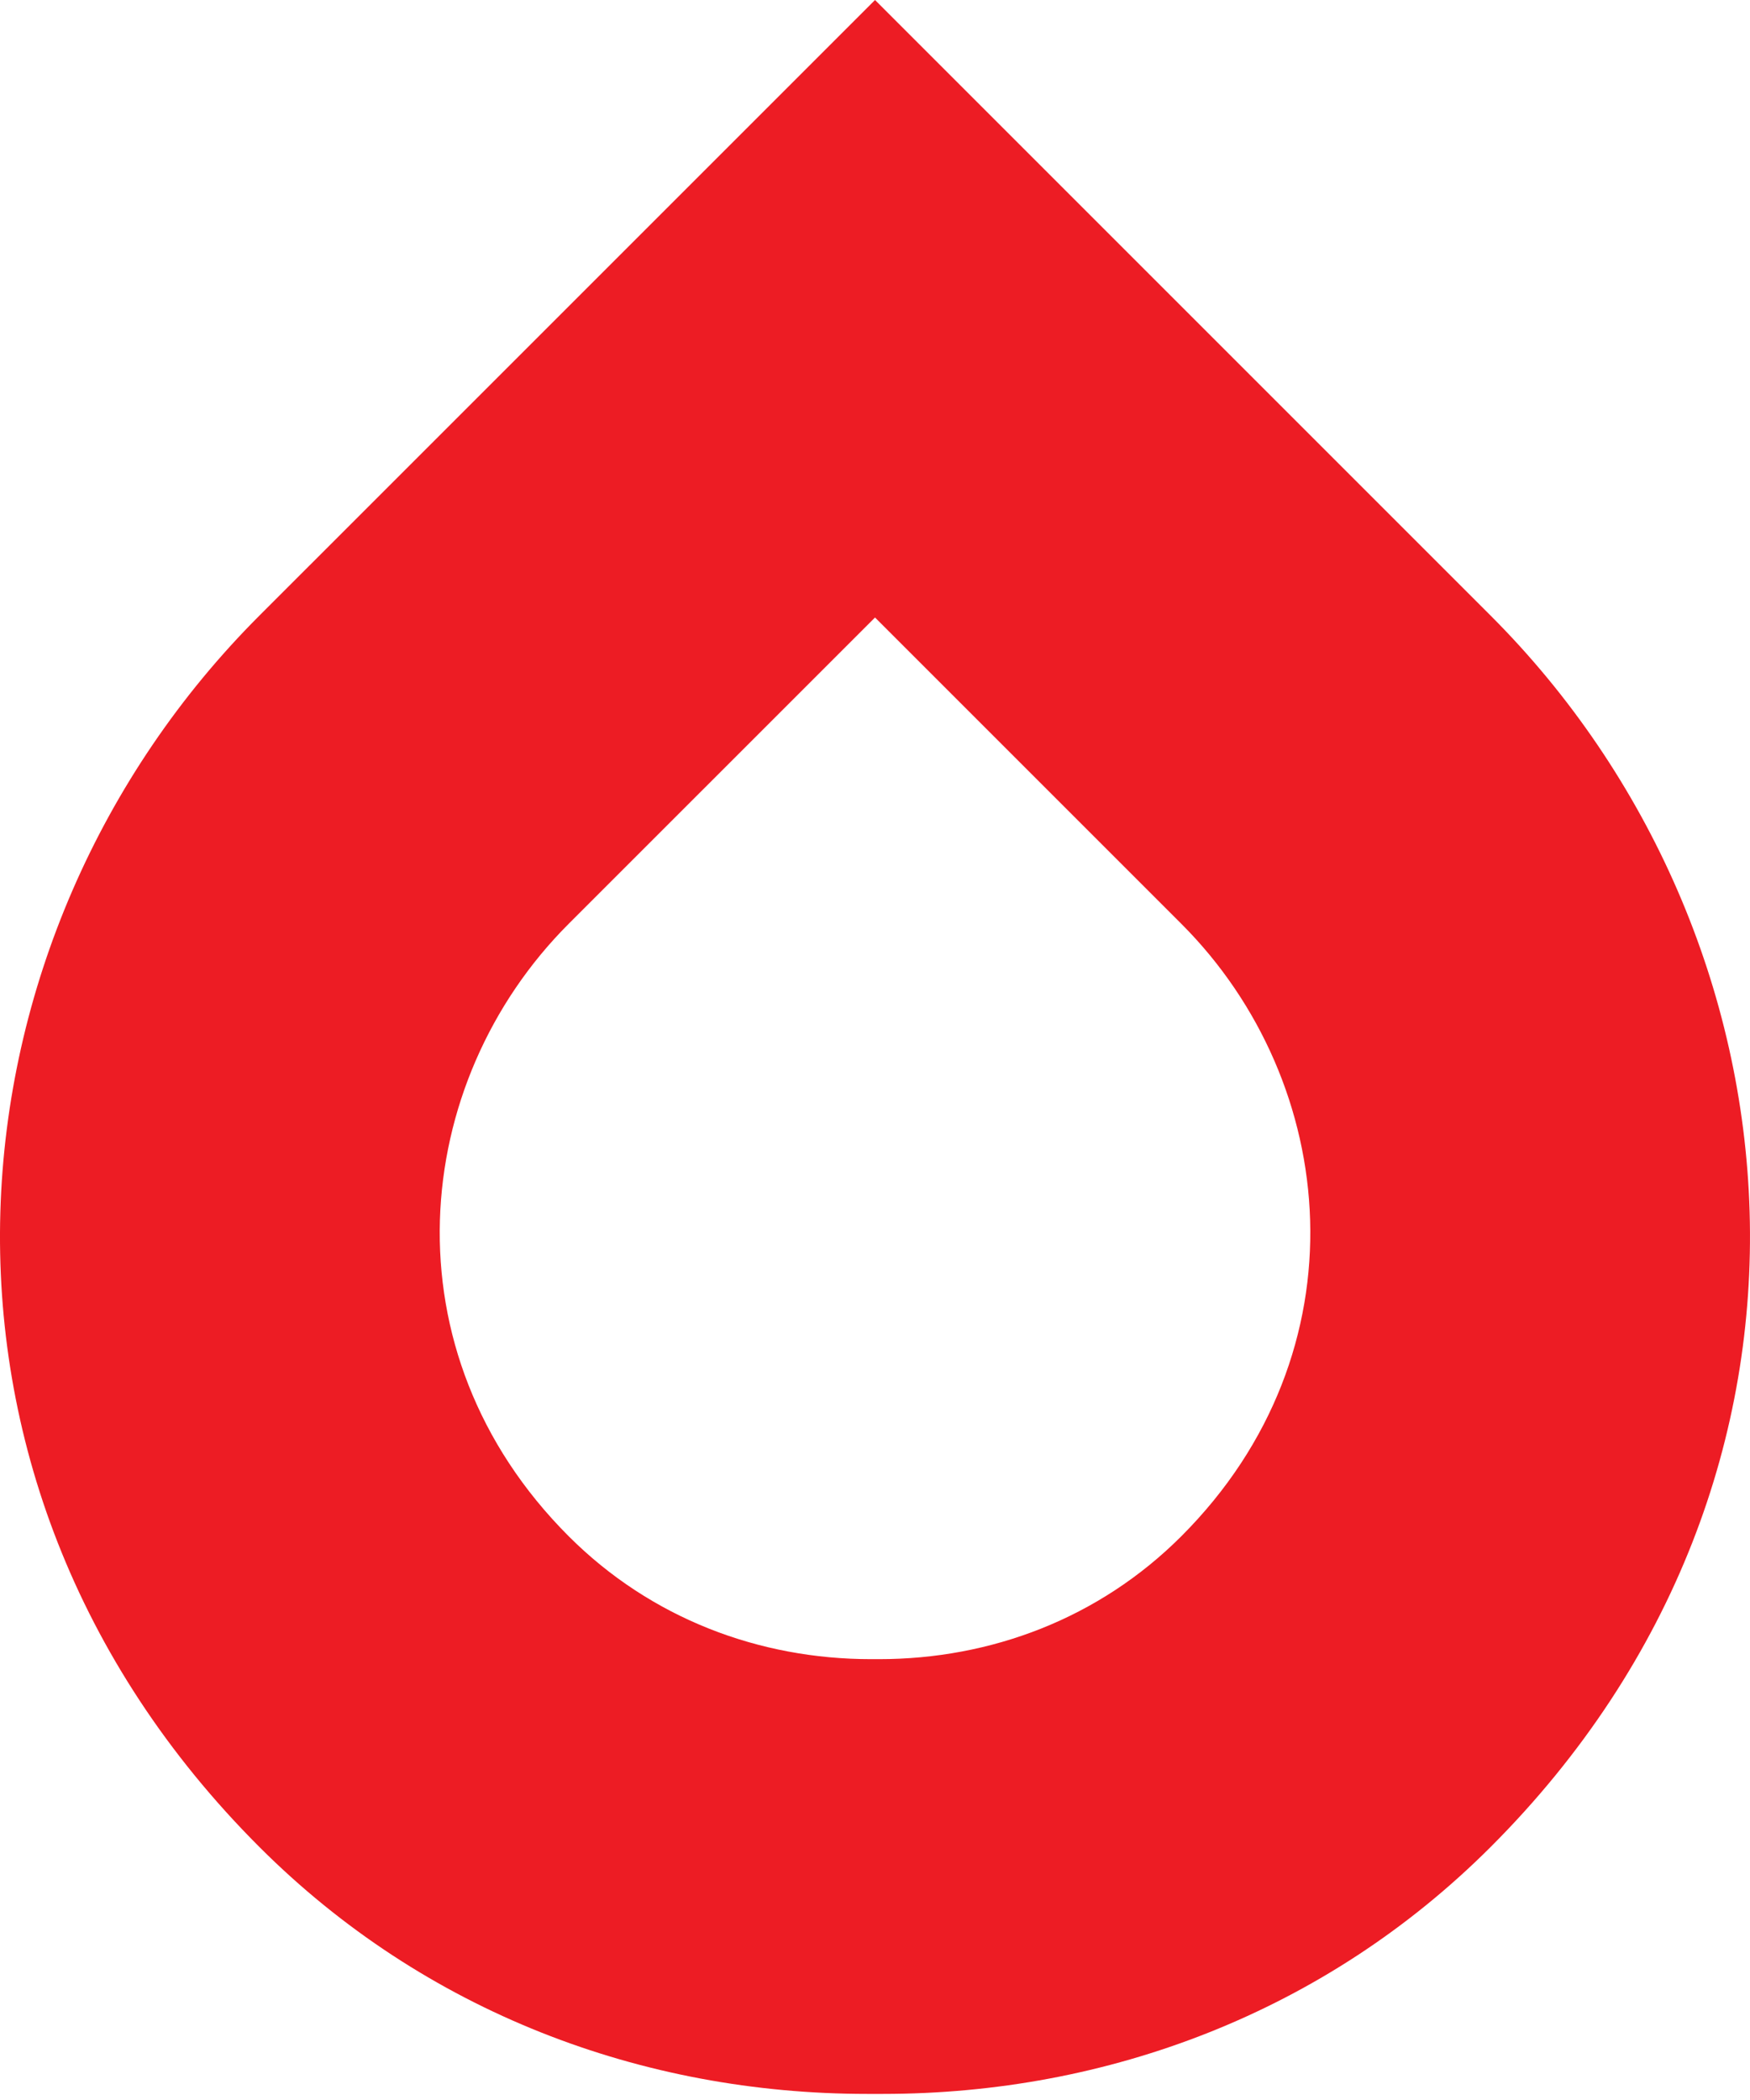 <?xml version="1.0" encoding="UTF-8"?>
<svg width="100px" height="120px" viewBox="0 0 100 120" version="1.1" xmlns="http://www.w3.org/2000/svg" xmlns:xlink="http://www.w3.org/1999/xlink" focusable="false" pointer-events="none">
    <!-- Generator: sketchtool 51.2 (57519) - http://www.bohemiancoding.com/sketch -->
    <title>55E5A3D6-A32E-4043-9CC8-D2816DC83AB5</title>
    <desc>Created with sketchtool.</desc>
    <defs></defs>
    <g id="Main-Page" stroke="none" stroke-width="1" fill="none" fill-rule="evenodd" pointer-events="none">
        <g transform="translate(-343, -2234)" fill="#ED1C24" id="icon-inventory-drop">
            <path d="M400.04,2311.328 C390.963,2320.406 375.592,2321.882 365.038,2311.328 C360.337,2306.627 358.017,2300.437 358.017,2294.054 L358.017,2293.601 C358.017,2287.218 360.337,2281.027 365.038,2276.325 C375.592,2265.772 390.963,2267.249 400.04,2276.325 C412.349,2288.634 417.541,2293.827 417.541,2293.827 C417.541,2293.827 412.349,2299.021 400.04,2311.328 Z M417.645,2258.645 C399.397,2240.397 368.501,2237.43 347.287,2258.645 C337.839,2268.093 333.174,2280.542 333.174,2293.372 L333.174,2294.281 C333.174,2307.11 337.839,2319.559 347.287,2329.008 C368.501,2350.221 399.397,2347.253 417.645,2329.008 C442.388,2304.264 452.826,2293.827 452.826,2293.827 C452.826,2293.827 442.388,2283.389 417.645,2258.645 Z" transform="translate(393, 2293.826) rotate(-90) translate(-393, -2293.826) "></path>
        </g>
    </g>
</svg>
